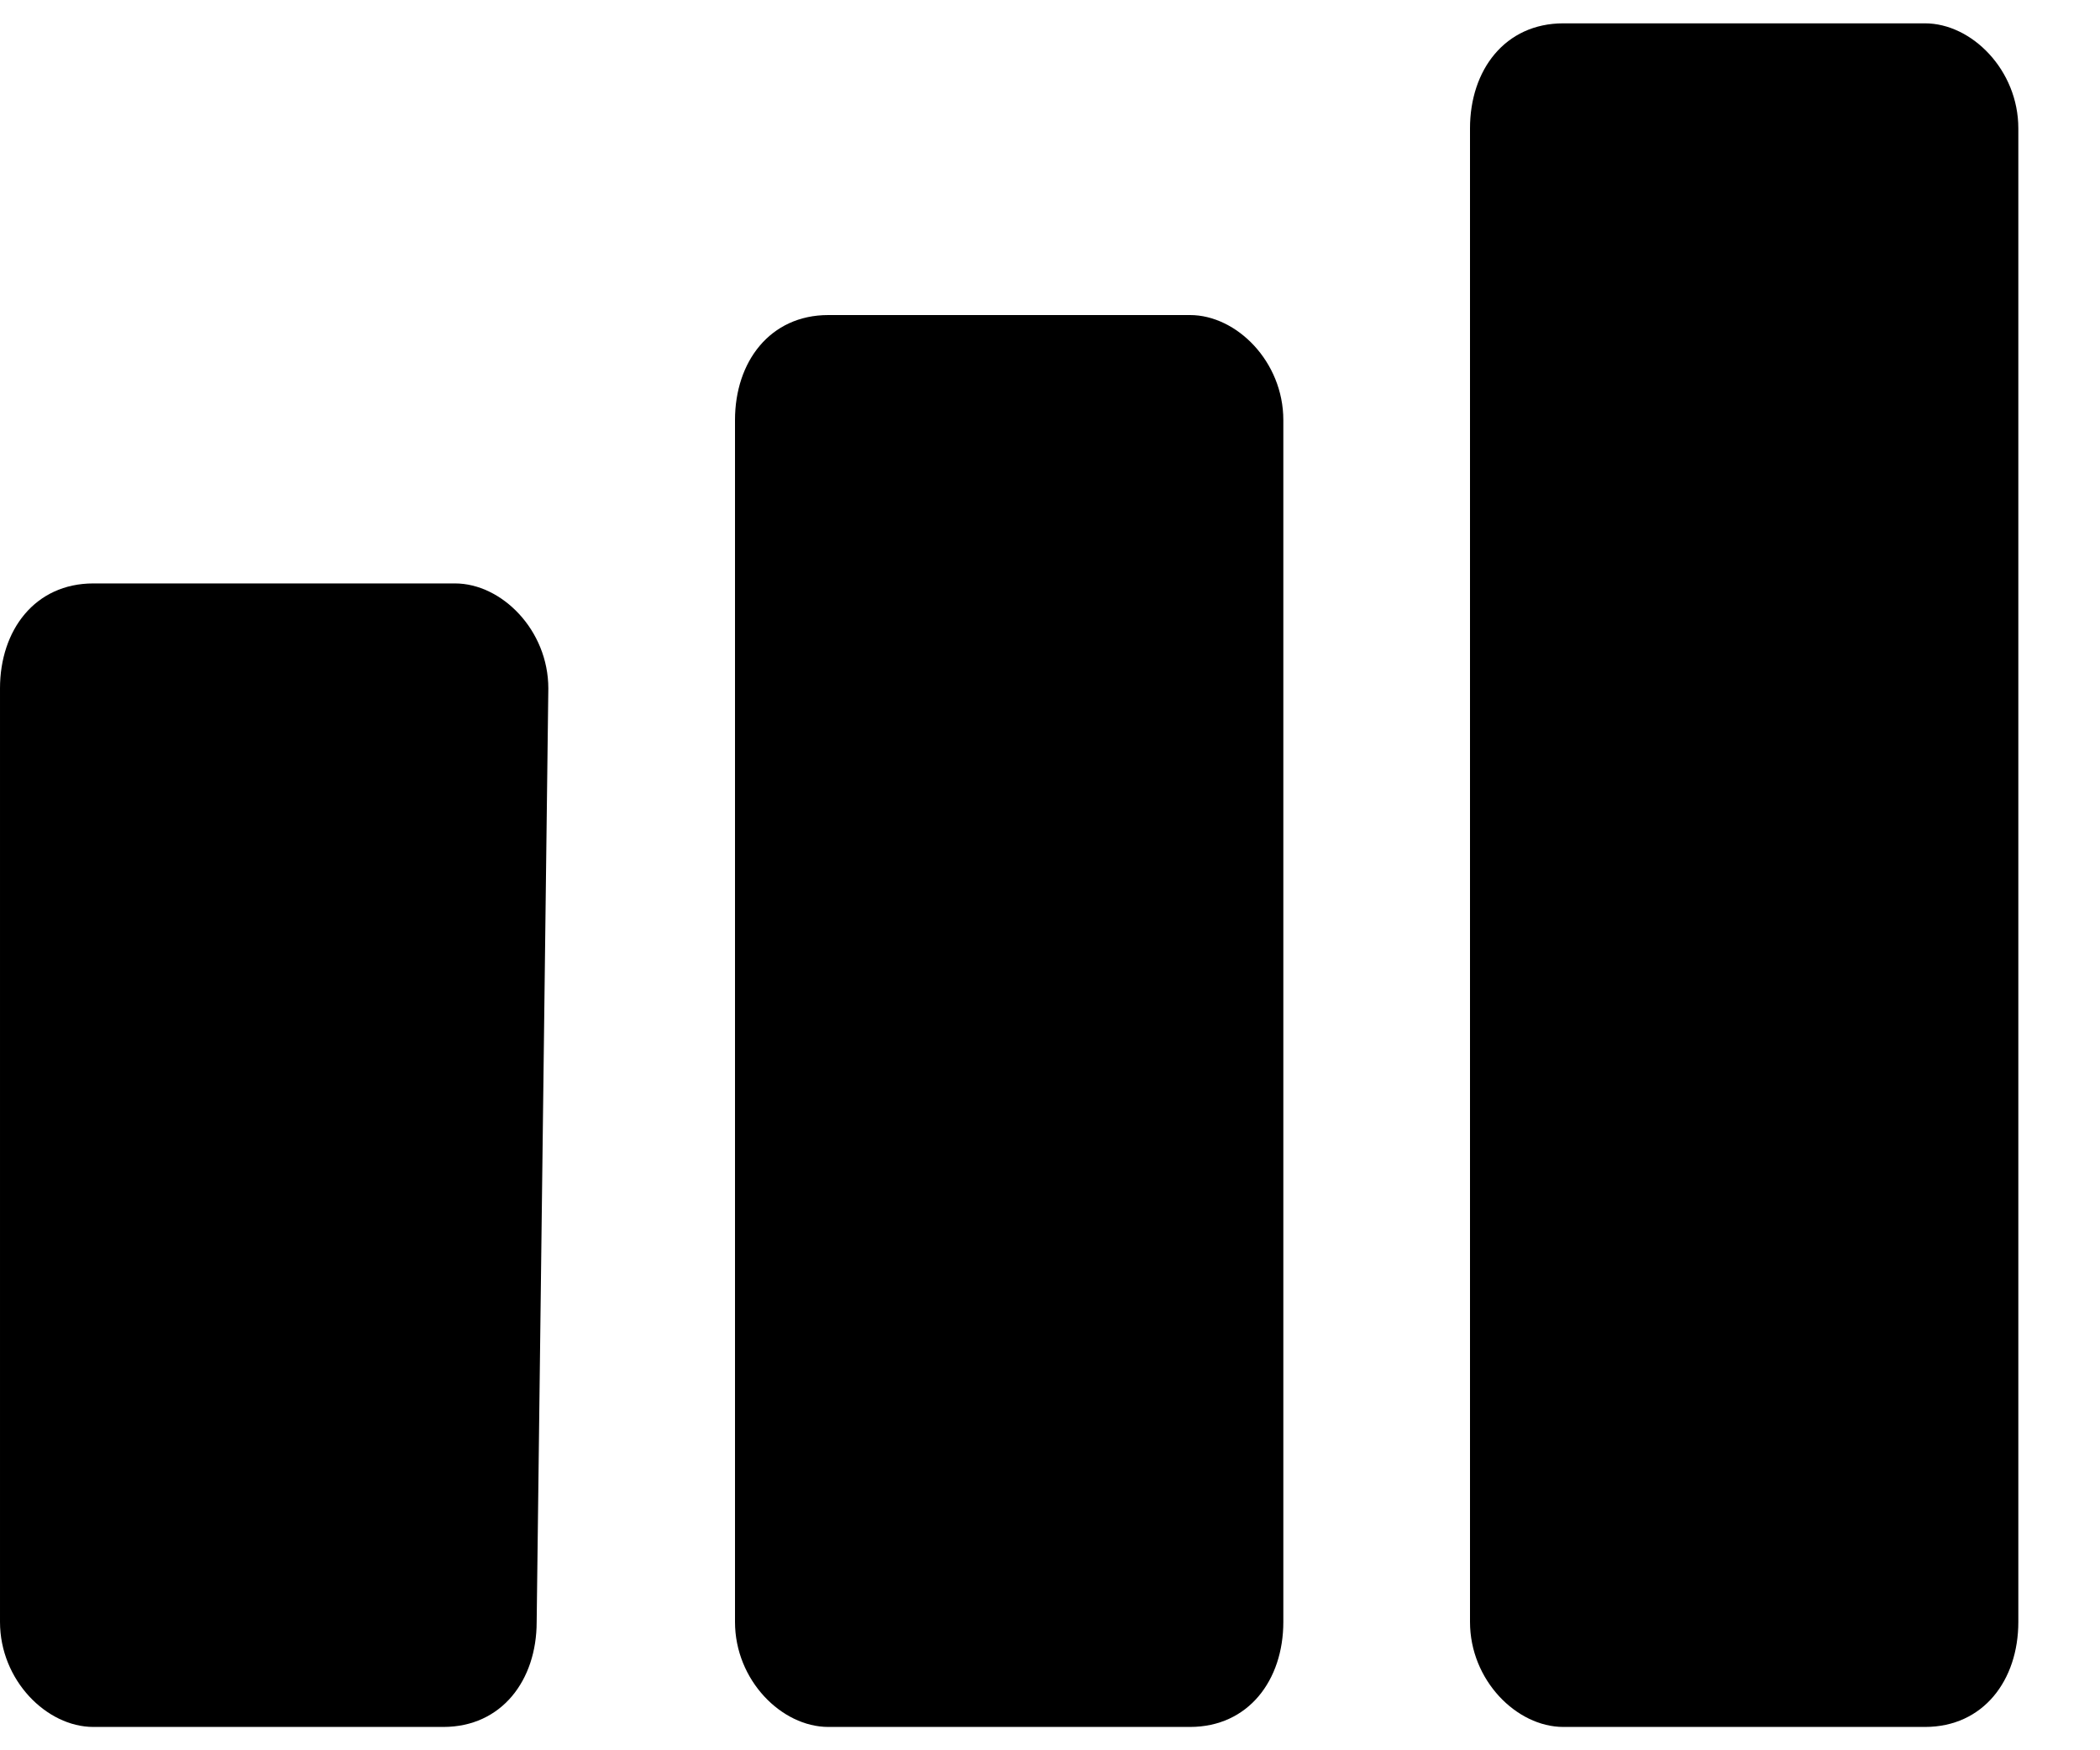 <svg version="1.1" id="Ebene_1" xmlns="http://www.w3.org/2000/svg"
	xmlns:xlink="http://www.w3.org/1999/xlink" x="0px" y="0px"
	viewBox="0 0 18 15" xml:space="preserve">
<g>
	<g>
		<path  class="icon-primary-color" d="M4.6,13.9c0,0.5-0.3,0.9-0.8,0.9h-3c-0.4,0-0.8-0.4-0.8-0.9v-8C0,5.4,0.3,5,0.8,5h3.1
			c0.4,0,0.8,0.4,0.8,0.9L4.6,13.9L4.6,13.9z"/>
		<path  class="icon-primary-color" d="M11,13.9c0,0.5-0.3,0.9-0.8,0.9H7.1c-0.4,0-0.8-0.4-0.8-0.9V3.6c0-0.5,0.3-0.9,0.8-0.9h3.1
			c0.4,0,0.8,0.4,0.8,0.9V13.9z"/>
		<path  class="icon-primary-color" d="M17.3,13.9c0,0.5-0.3,0.9-0.8,0.9h-3.1c-0.4,0-0.8-0.4-0.8-0.9V1.1c0-0.5,0.3-0.9,0.8-0.9h3.1
			c0.4,0,0.8,0.4,0.8,0.9V13.9z"/>
	</g>
</g>
</svg>
